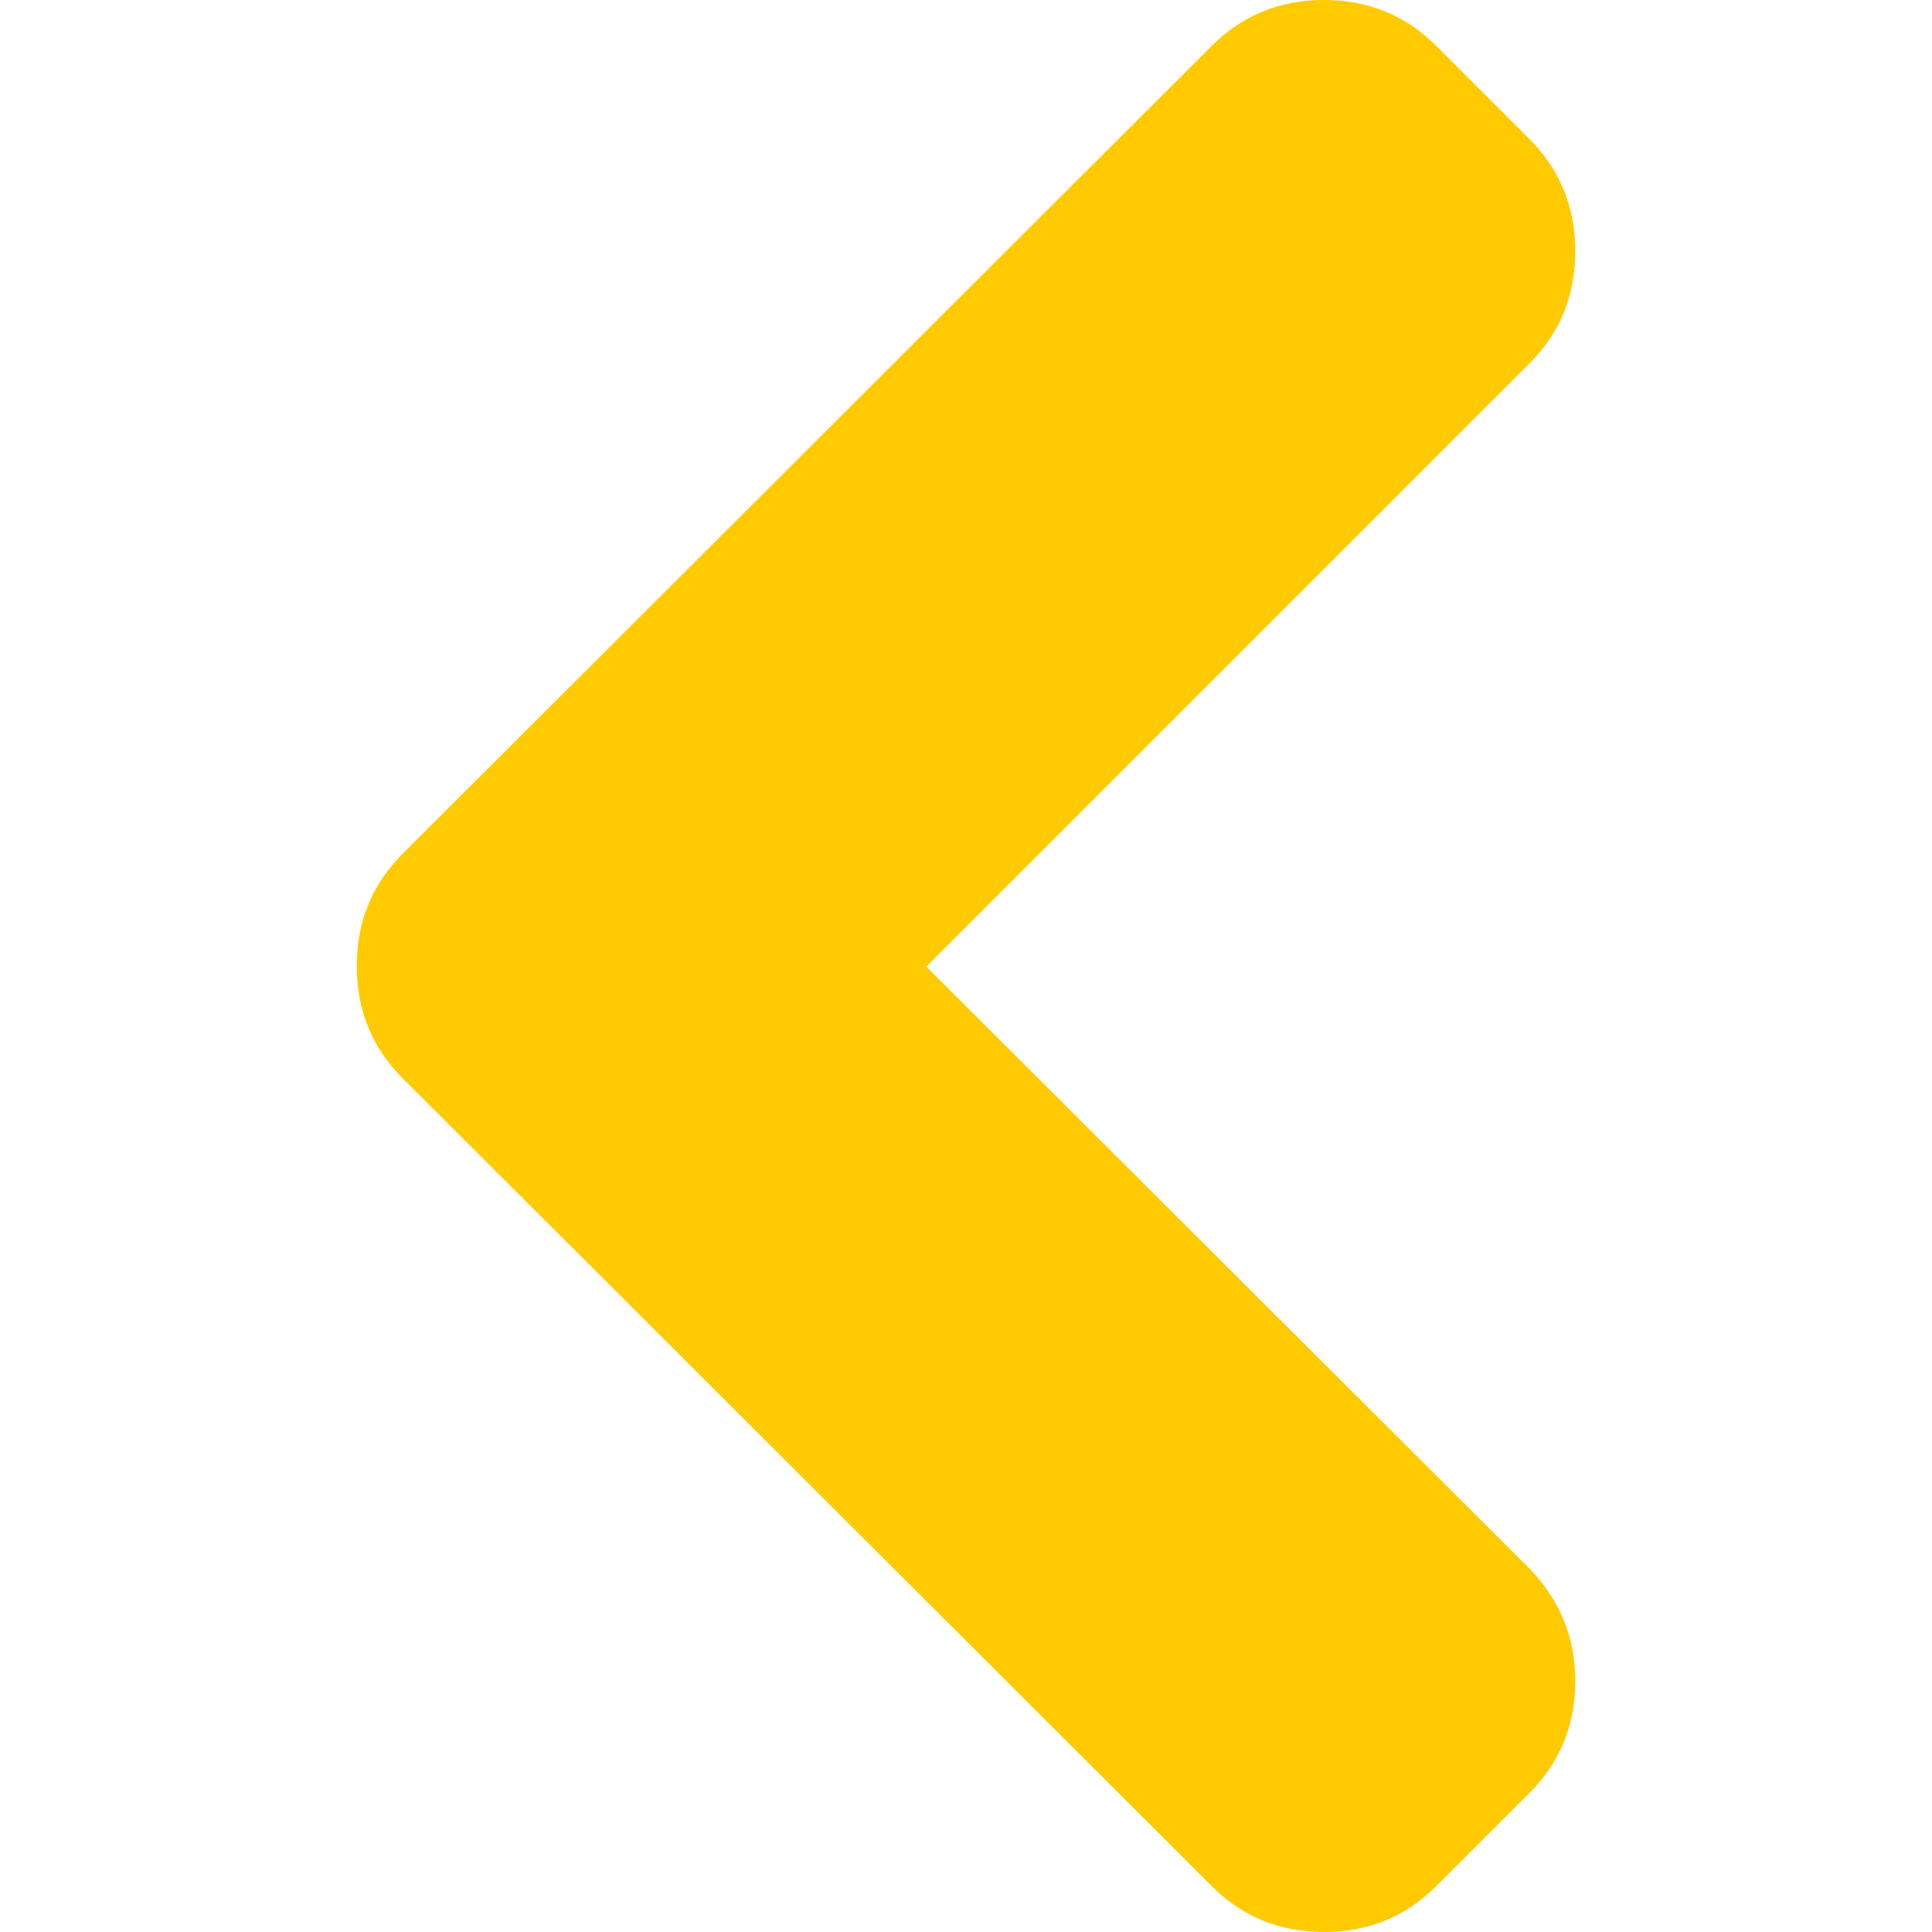 <svg xmlns="http://www.w3.org/2000/svg" width="444.531" height="444.531" viewBox="0 0 444.531 444.531"><path fill="#ffcb00" d="M213.13 222.409L351.88 83.653c7.05-7.043 10.567-15.657 10.567-25.841 0-10.183-3.518-18.793-10.567-25.835l-21.409-21.416C323.432 3.521 314.817 0 304.637 0s-18.791 3.521-25.841 10.561L92.649 196.425c-7.044 7.043-10.566 15.656-10.566 25.841s3.521 18.791 10.566 25.837l186.146 185.864c7.05 7.043 15.66 10.564 25.841 10.564s18.795-3.521 25.834-10.564l21.409-21.412c7.05-7.039 10.567-15.604 10.567-25.697 0-10.085-3.518-18.746-10.567-25.978L213.13 222.409z"/></svg>